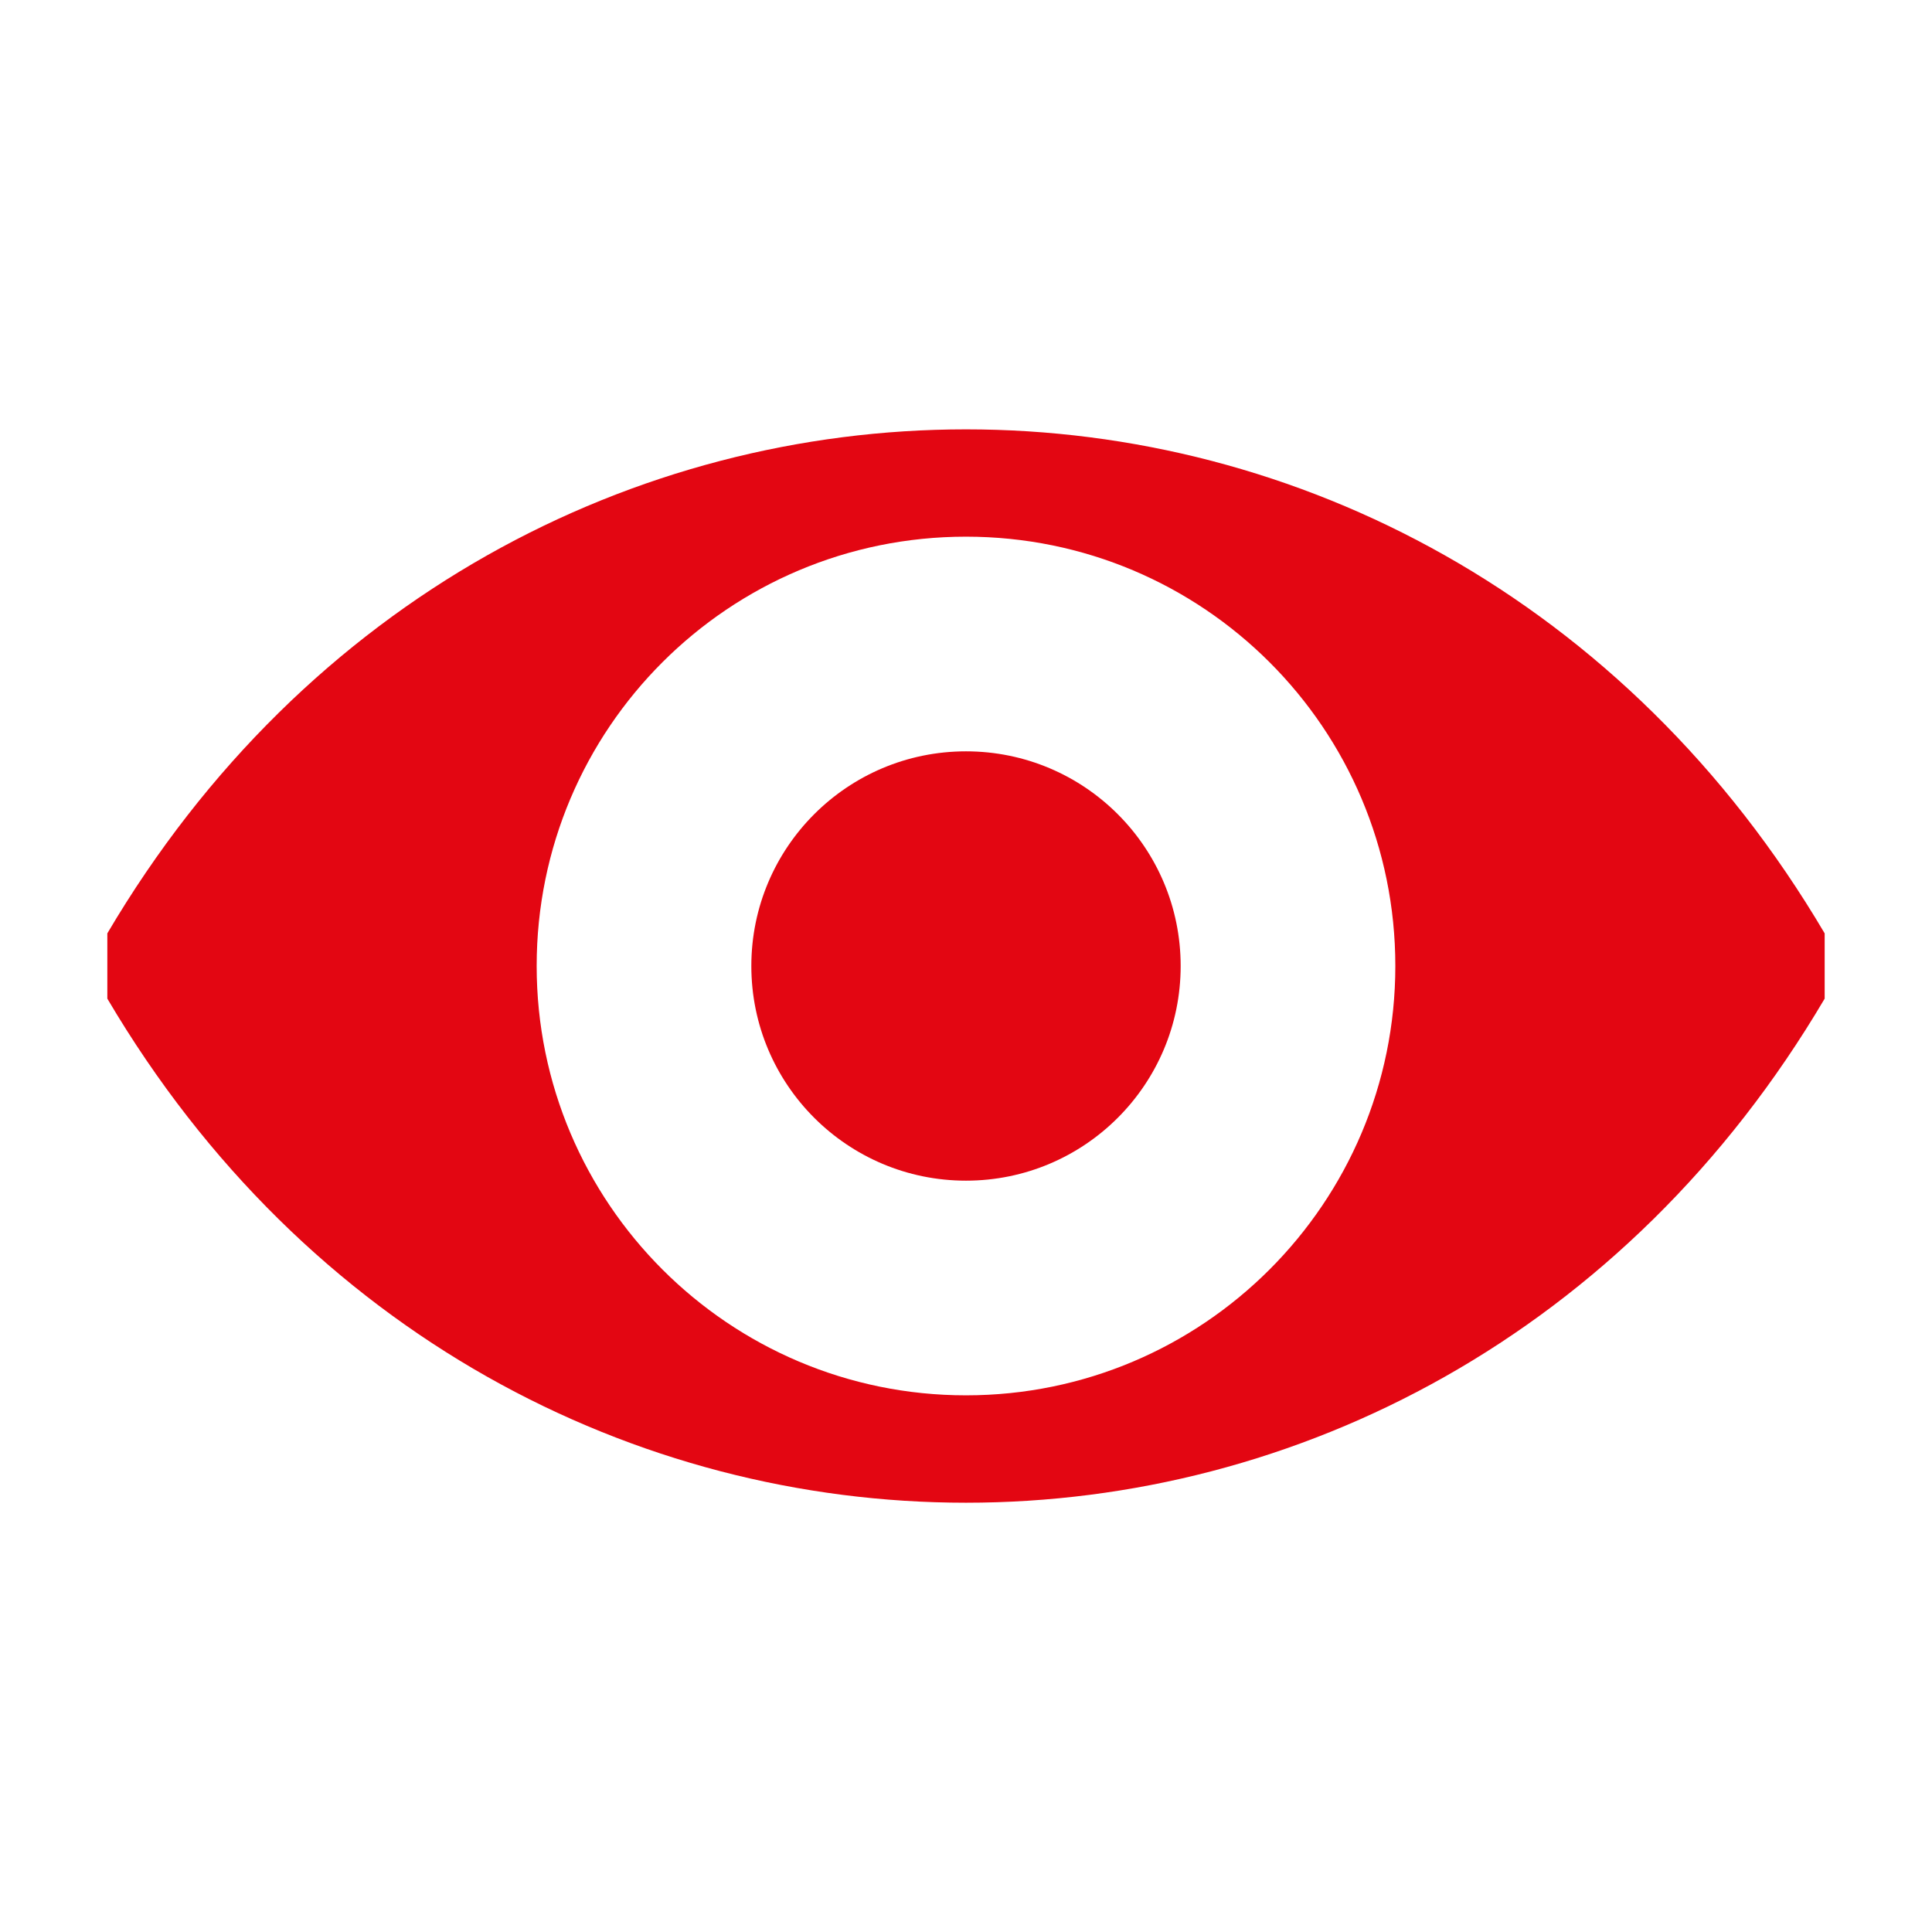<?xml version="1.0" encoding="utf-8"?>
<!-- Generator: Adobe Illustrator 18.1.0, SVG Export Plug-In . SVG Version: 6.00 Build 0)  -->
<svg version="1.1" id="Layer_5" xmlns="http://www.w3.org/2000/svg" xmlns:xlink="http://www.w3.org/1999/xlink" x="0px" y="0px"
	 width="18px" height="18px" viewBox="0 0 18 18" enable-background="new 0 0 18 18" xml:space="preserve">
<circle fill="#E30612" cx="9" cy="9" r="2"/>
<path fill="#E30612" d="M1,8.696V9v0.304c3.692,6.262,12.308,6.262,16,0V9V8.696
	C13.308,2.435,4.692,2.435,1,8.696z M9,13c-2.208,0-4-1.792-4-4c0-2.214,1.792-4,4-4
	c2.208,0,4,1.786,4,4C13,11.208,11.208,13,9,13z"/>
</svg>

